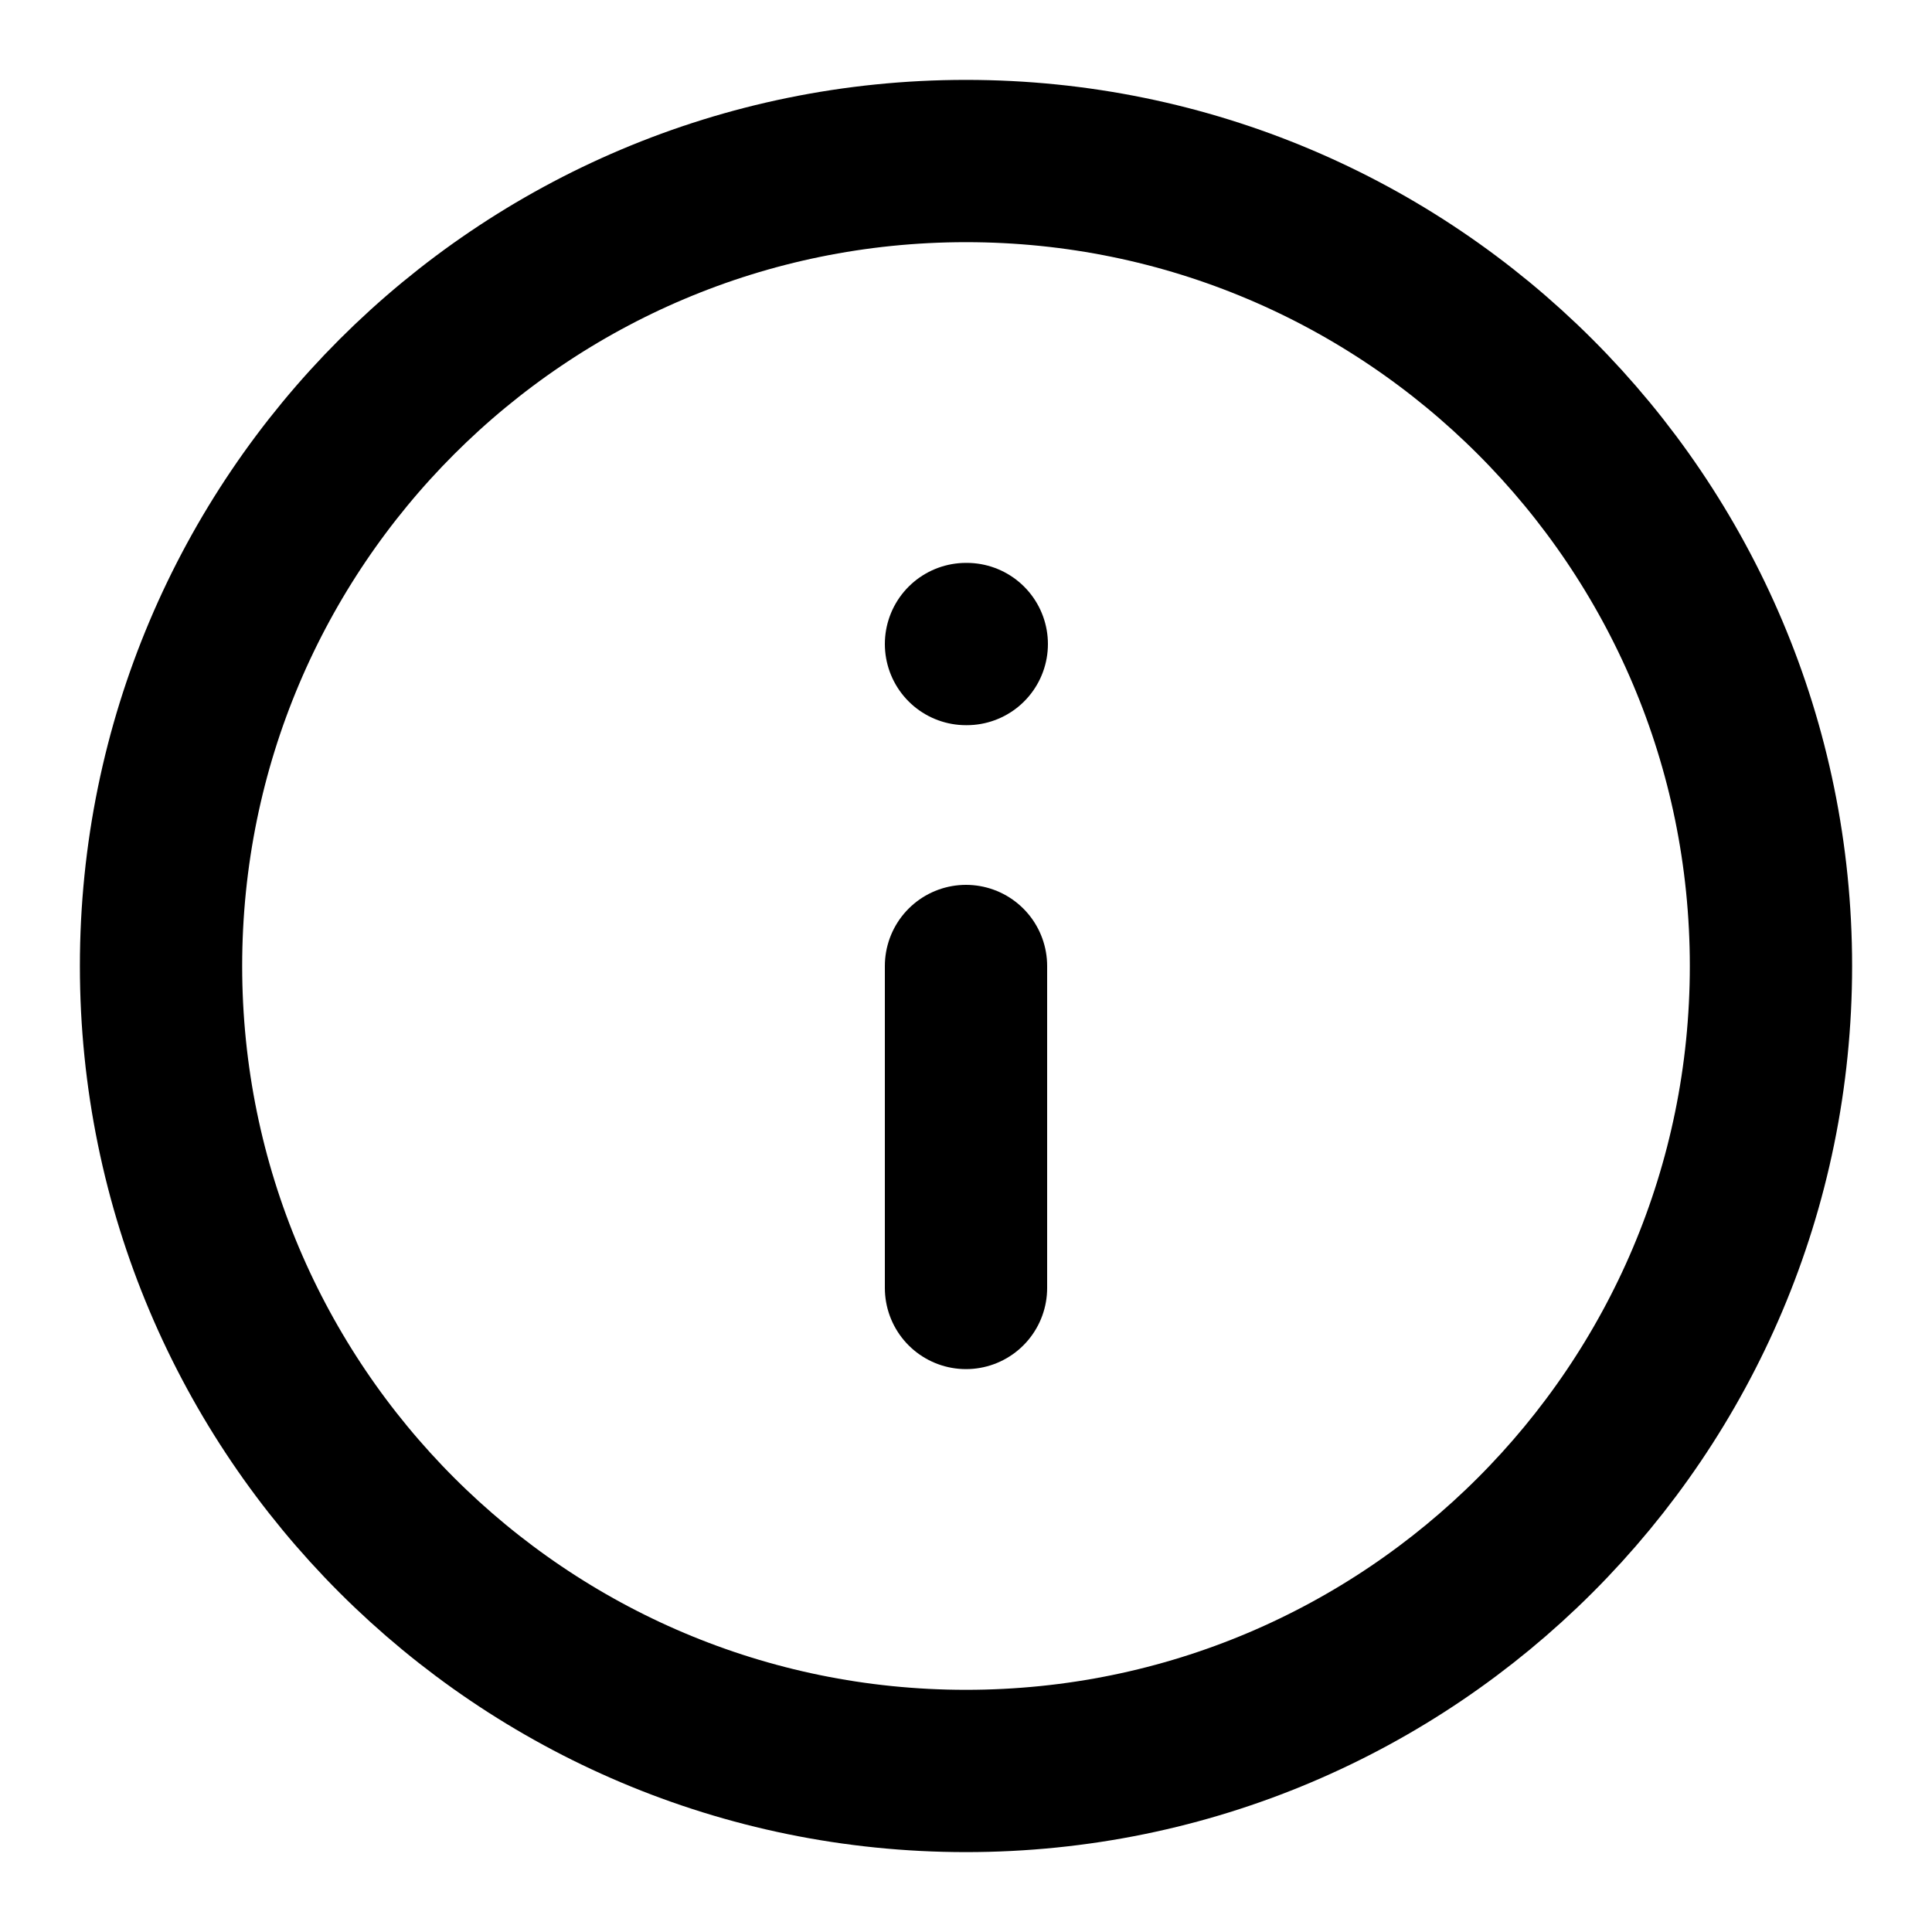<svg width="20" height="20" viewBox="0 0 20 20" fill="none" xmlns="http://www.w3.org/2000/svg">
<path d="M10 18.333C14.602 18.333 18.333 14.602 18.333 10C18.333 5.398 14.602 1.667 10 1.667C5.398 1.667 1.667 5.398 1.667 10C1.667 14.602 5.398 18.333 10 18.333Z" stroke="black" stroke-width="1.68" stroke-linecap="round" stroke-linejoin="round"/>
<path d="M10 13.333V10" stroke="black" stroke-width="1.68" stroke-linecap="round" stroke-linejoin="round"/>
<path d="M10 6.667H10.008" stroke="black" stroke-width="1.68" stroke-linecap="round" stroke-linejoin="round"/>
</svg>
